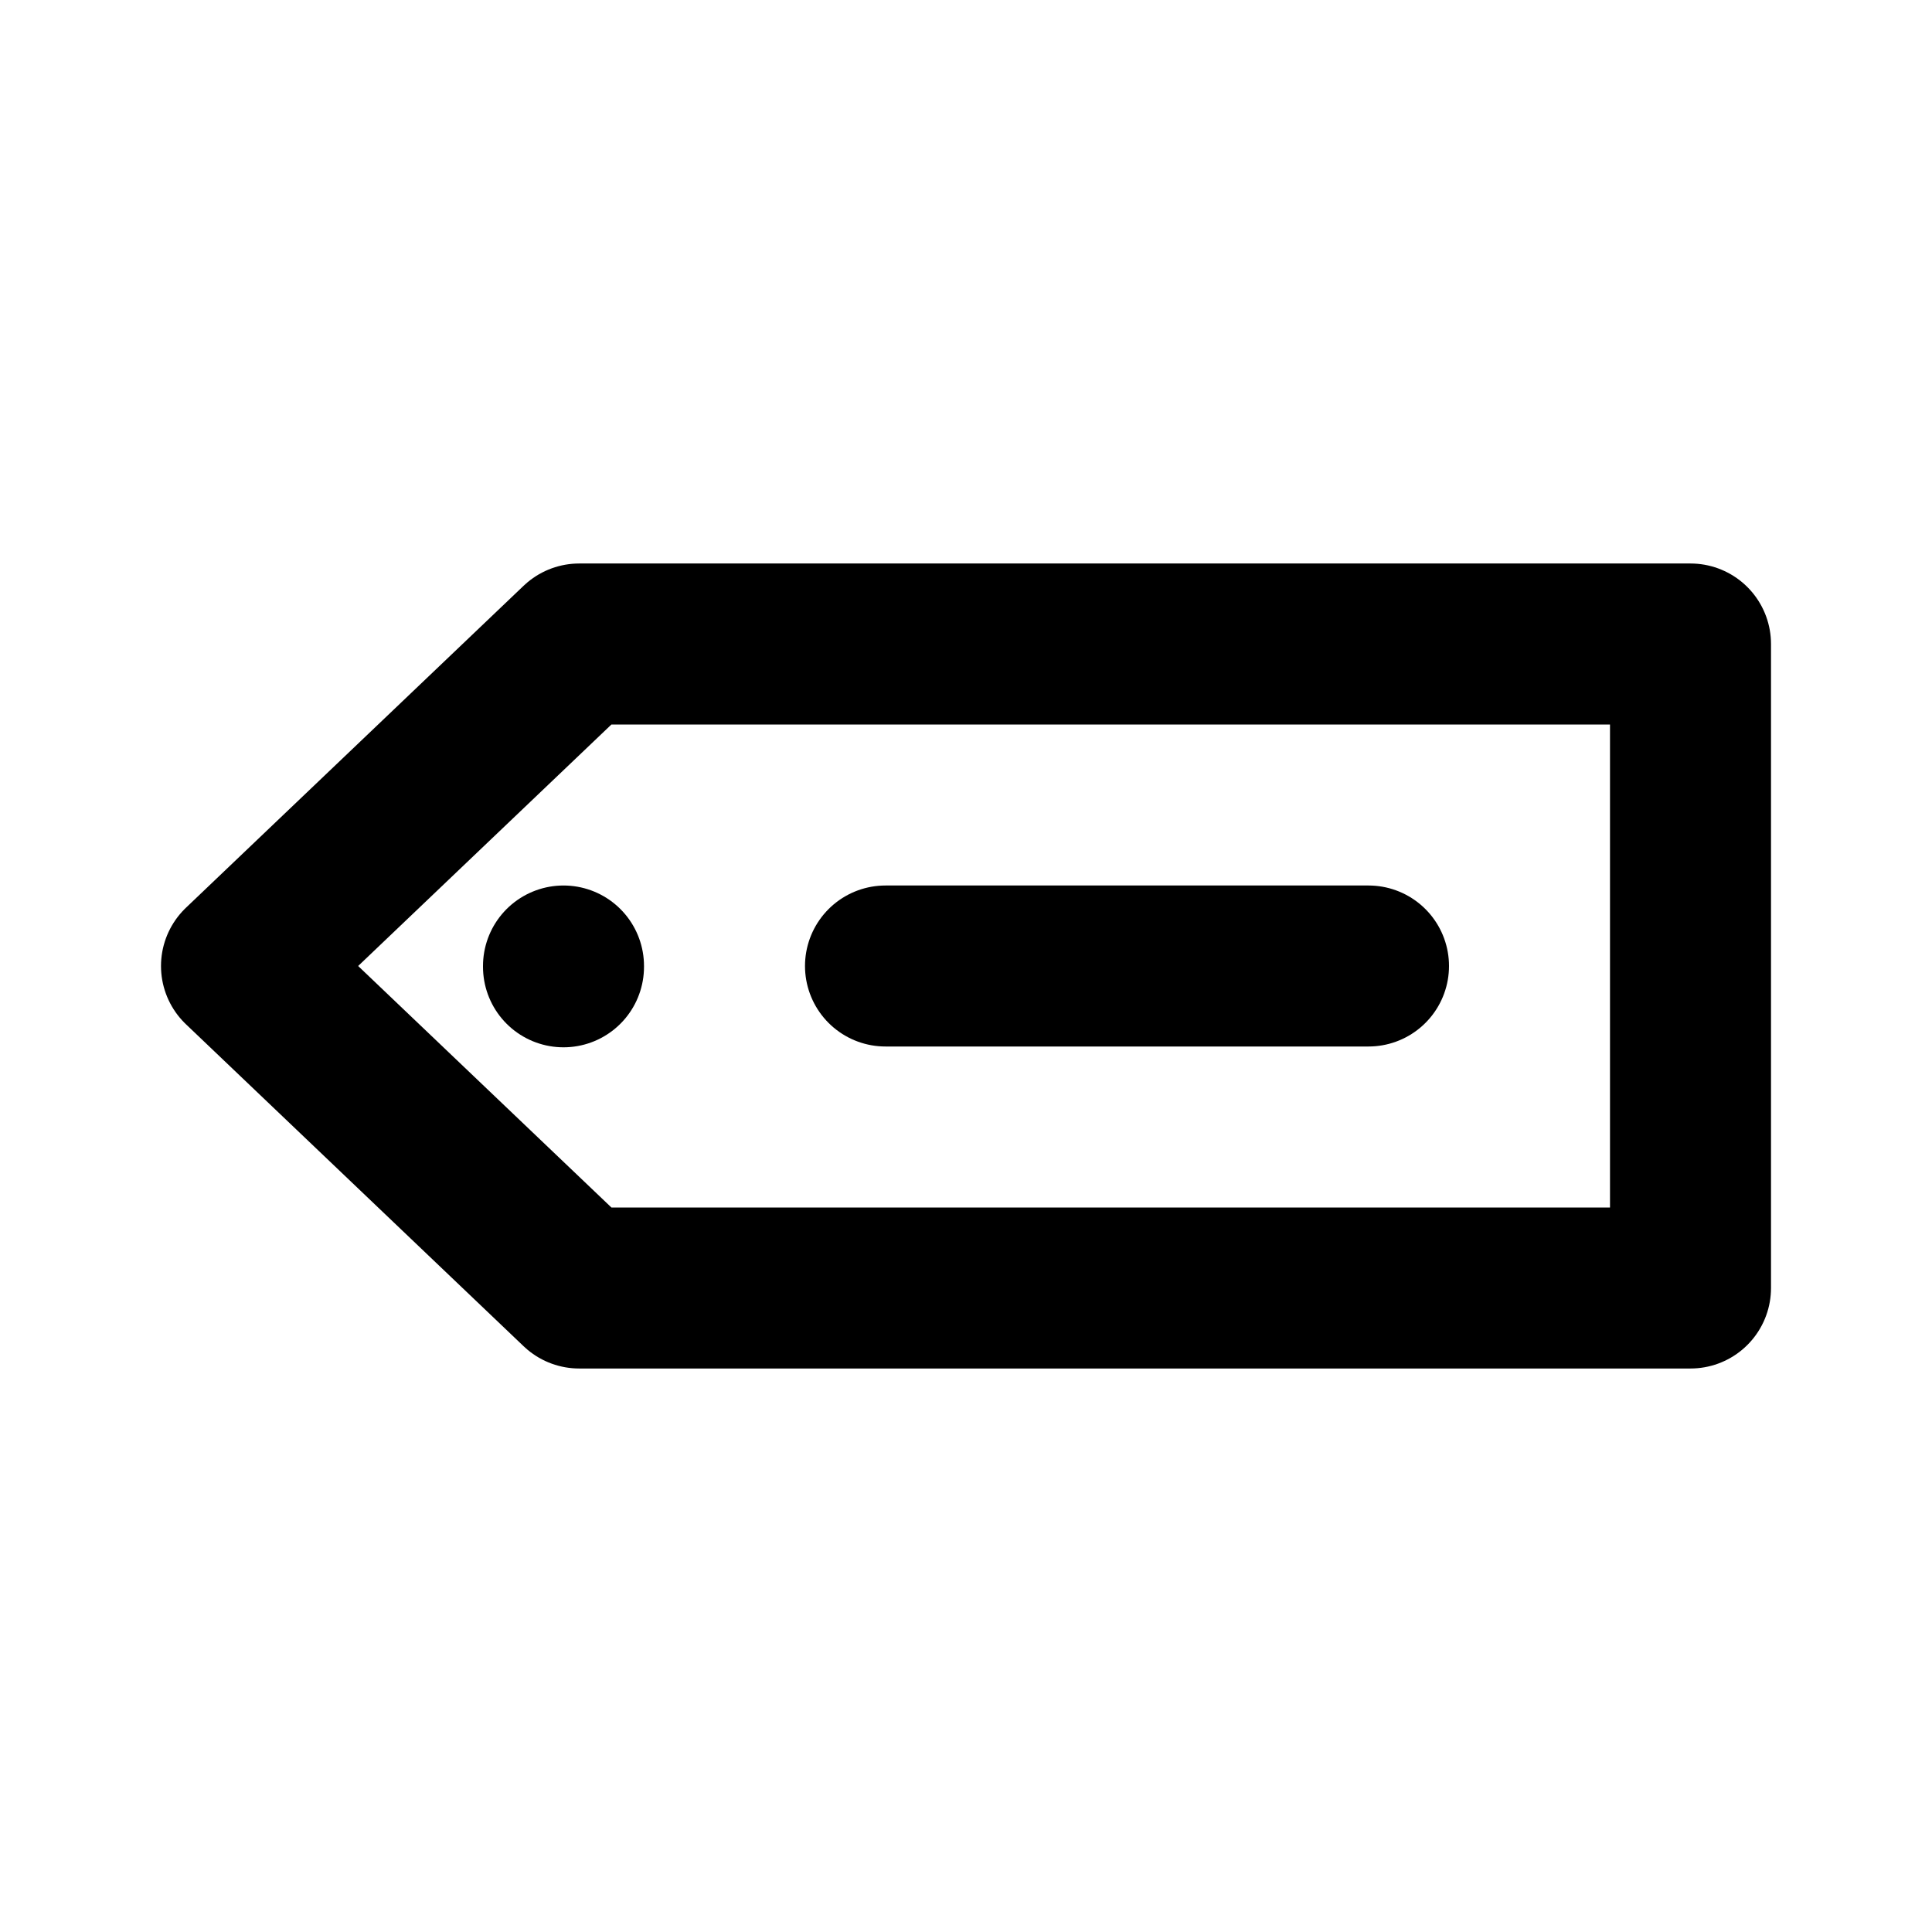 <svg xmlns="http://www.w3.org/2000/svg" width="24" height="24" viewBox="0 0 24 24" fill="none" stroke="currentColor" stroke-width="2" stroke-linecap="round" stroke-linejoin="round" class="hicon hicon-label-full"><path d="M7.195 8H21V16H7.195L3 12L7.195 8Z" stroke="currentColor" stroke-width="2" stroke-linecap="round" stroke-linejoin="round"></path><path d="M7 12L7 12.01" stroke="currentColor" stroke-width="2" stroke-linecap="round" stroke-linejoin="round"></path><line x1="11" y1="12" x2="17" y2="12" stroke="currentColor" stroke-width="2" stroke-linecap="round" stroke-linejoin="round"></line></svg>